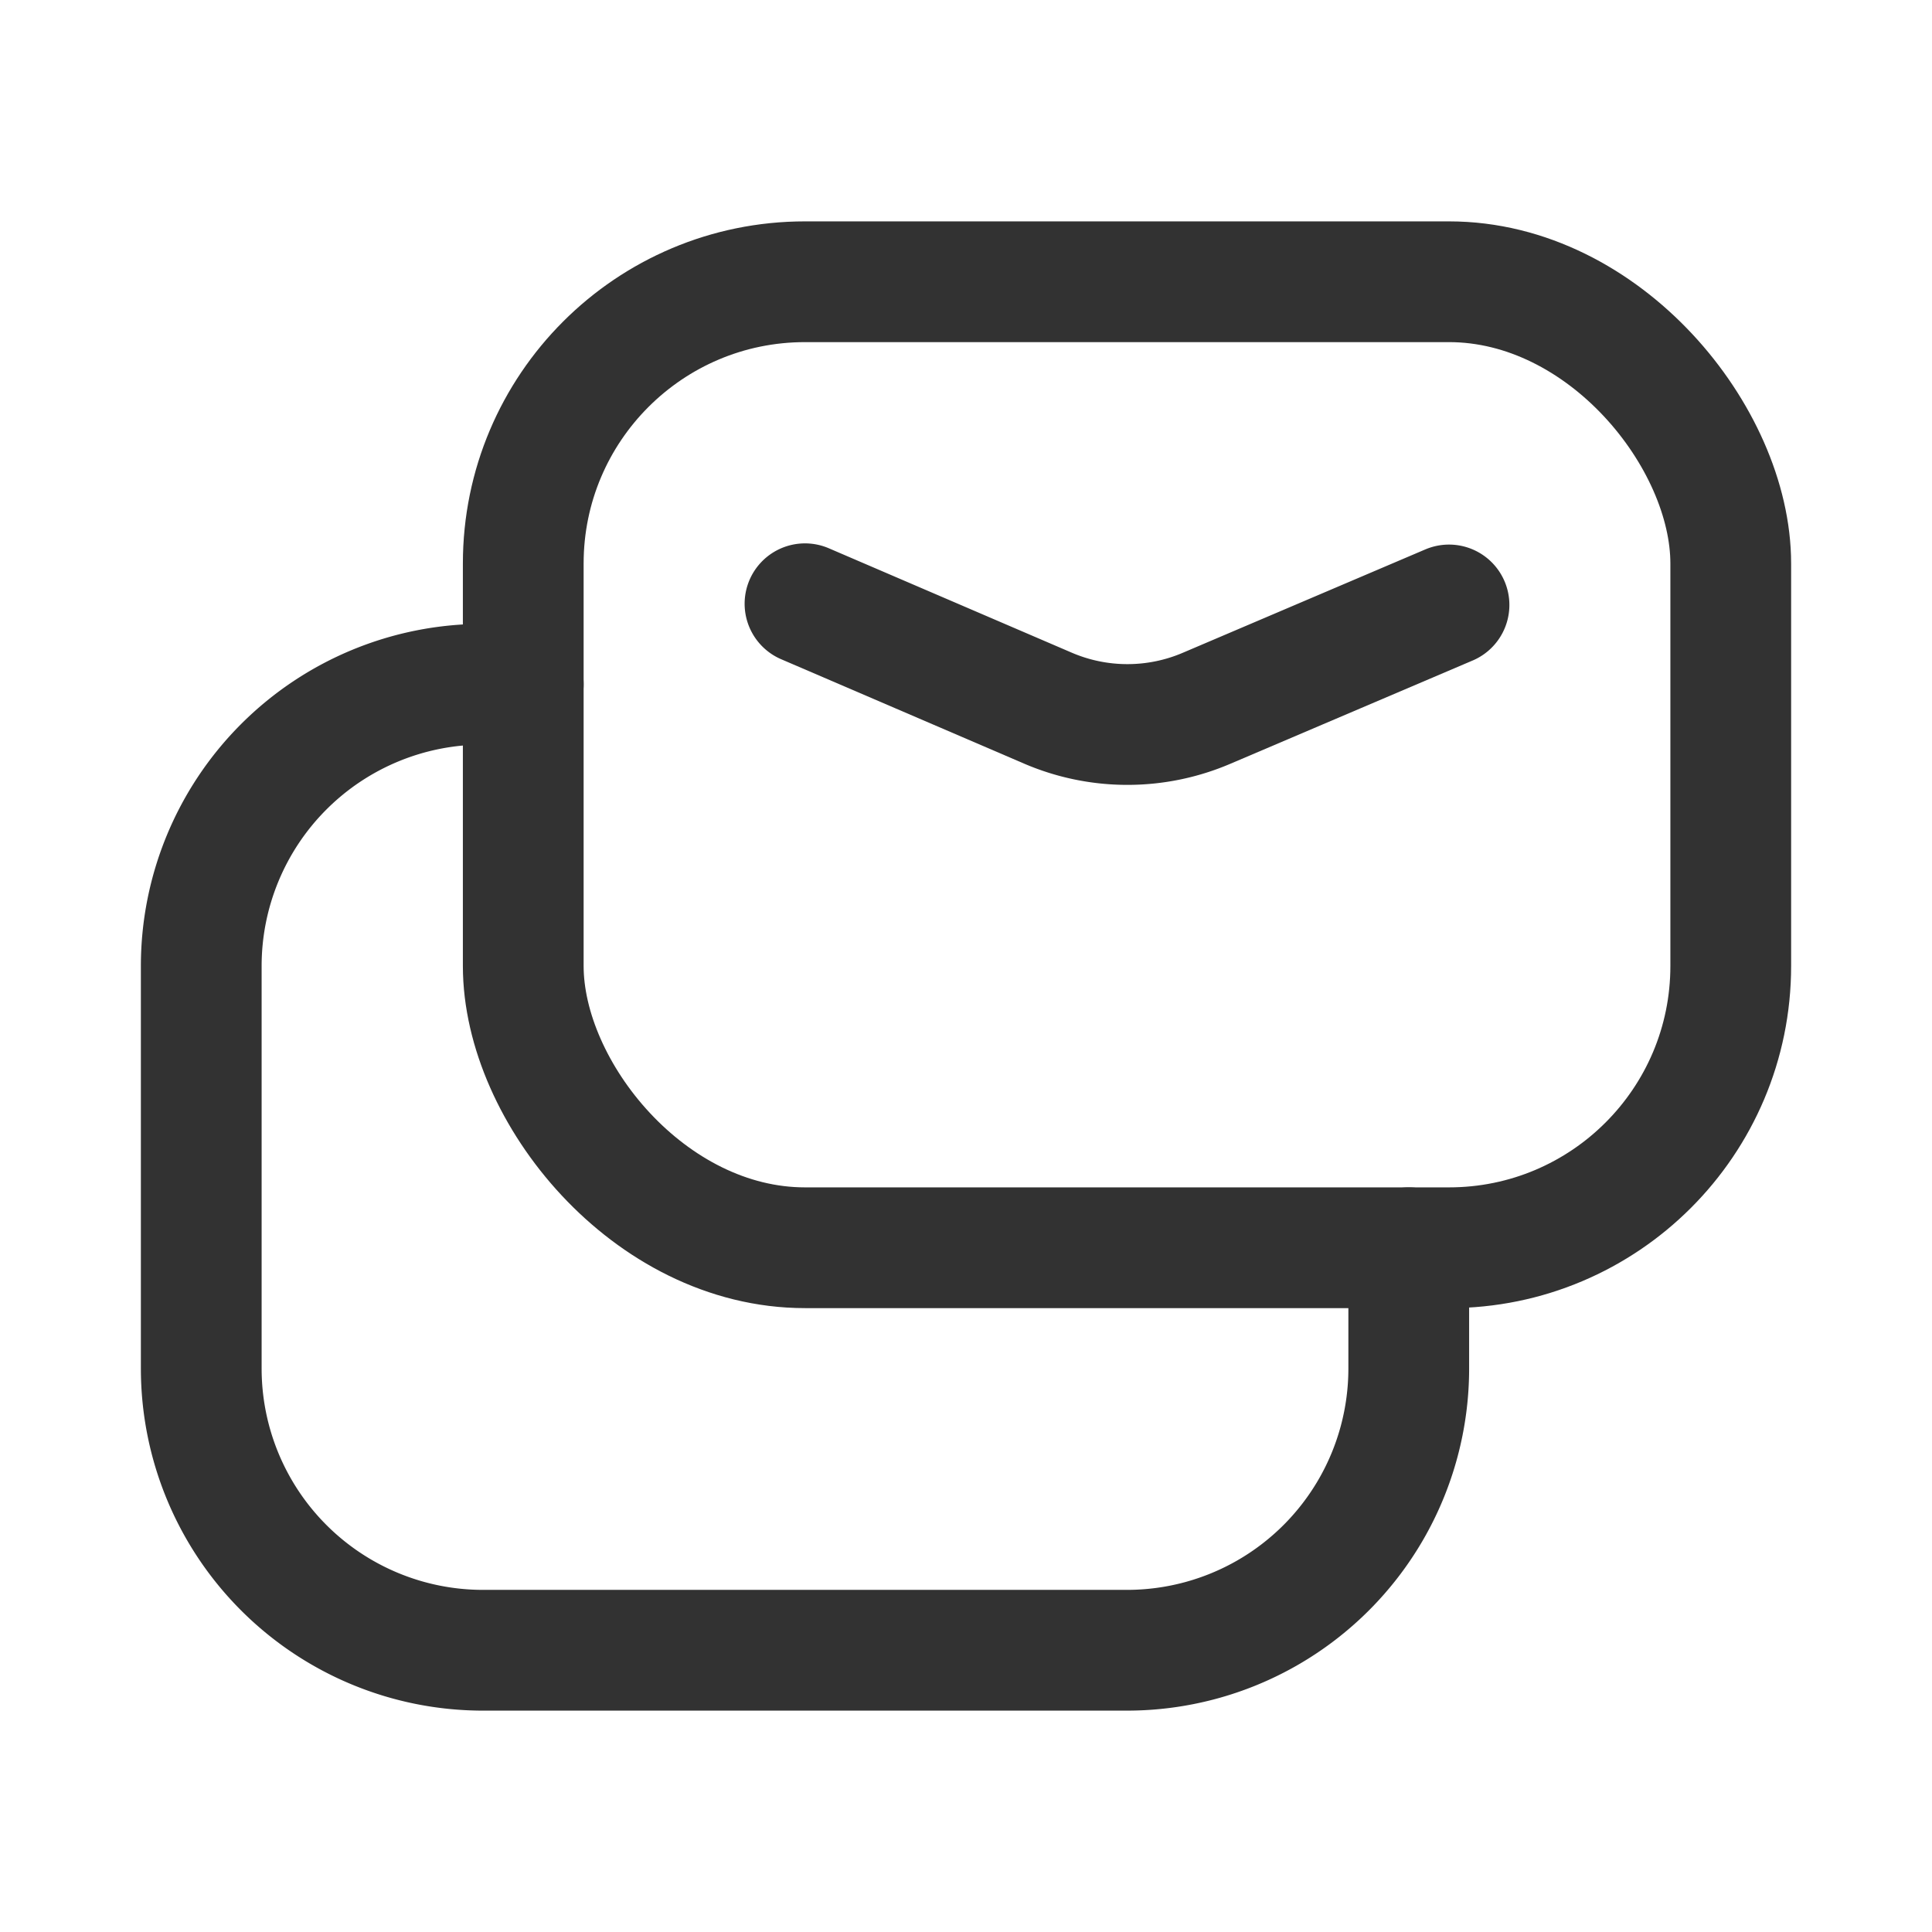 <svg xmlns="http://www.w3.org/2000/svg" viewBox="0 0 24 24"><g id="Layer_2" data-name="Layer 2"><rect width="24" height="24" fill="none"/><rect x="6.5" y="3.5" width="15" height="12" rx="3.5" stroke-width="1.5" stroke="#323232" stroke-linecap="round" stroke-linejoin="round" fill="none"/><path d="M10,7.5l3.018,1.297a2.5,2.5,0,0,0,1.967.003L18,7.515" fill="none" stroke="#323232" stroke-linecap="round" stroke-linejoin="round" stroke-width="1.5"/><path d="M17.5,15.5V17A3.5,3.5,0,0,1,14,20.5H6A3.5,3.5,0,0,1,2.5,17V12A3.5,3.5,0,0,1,6,8.5h.5" fill="none" stroke="#323232" stroke-linecap="round" stroke-linejoin="round" stroke-width="1.5"/></g></svg>